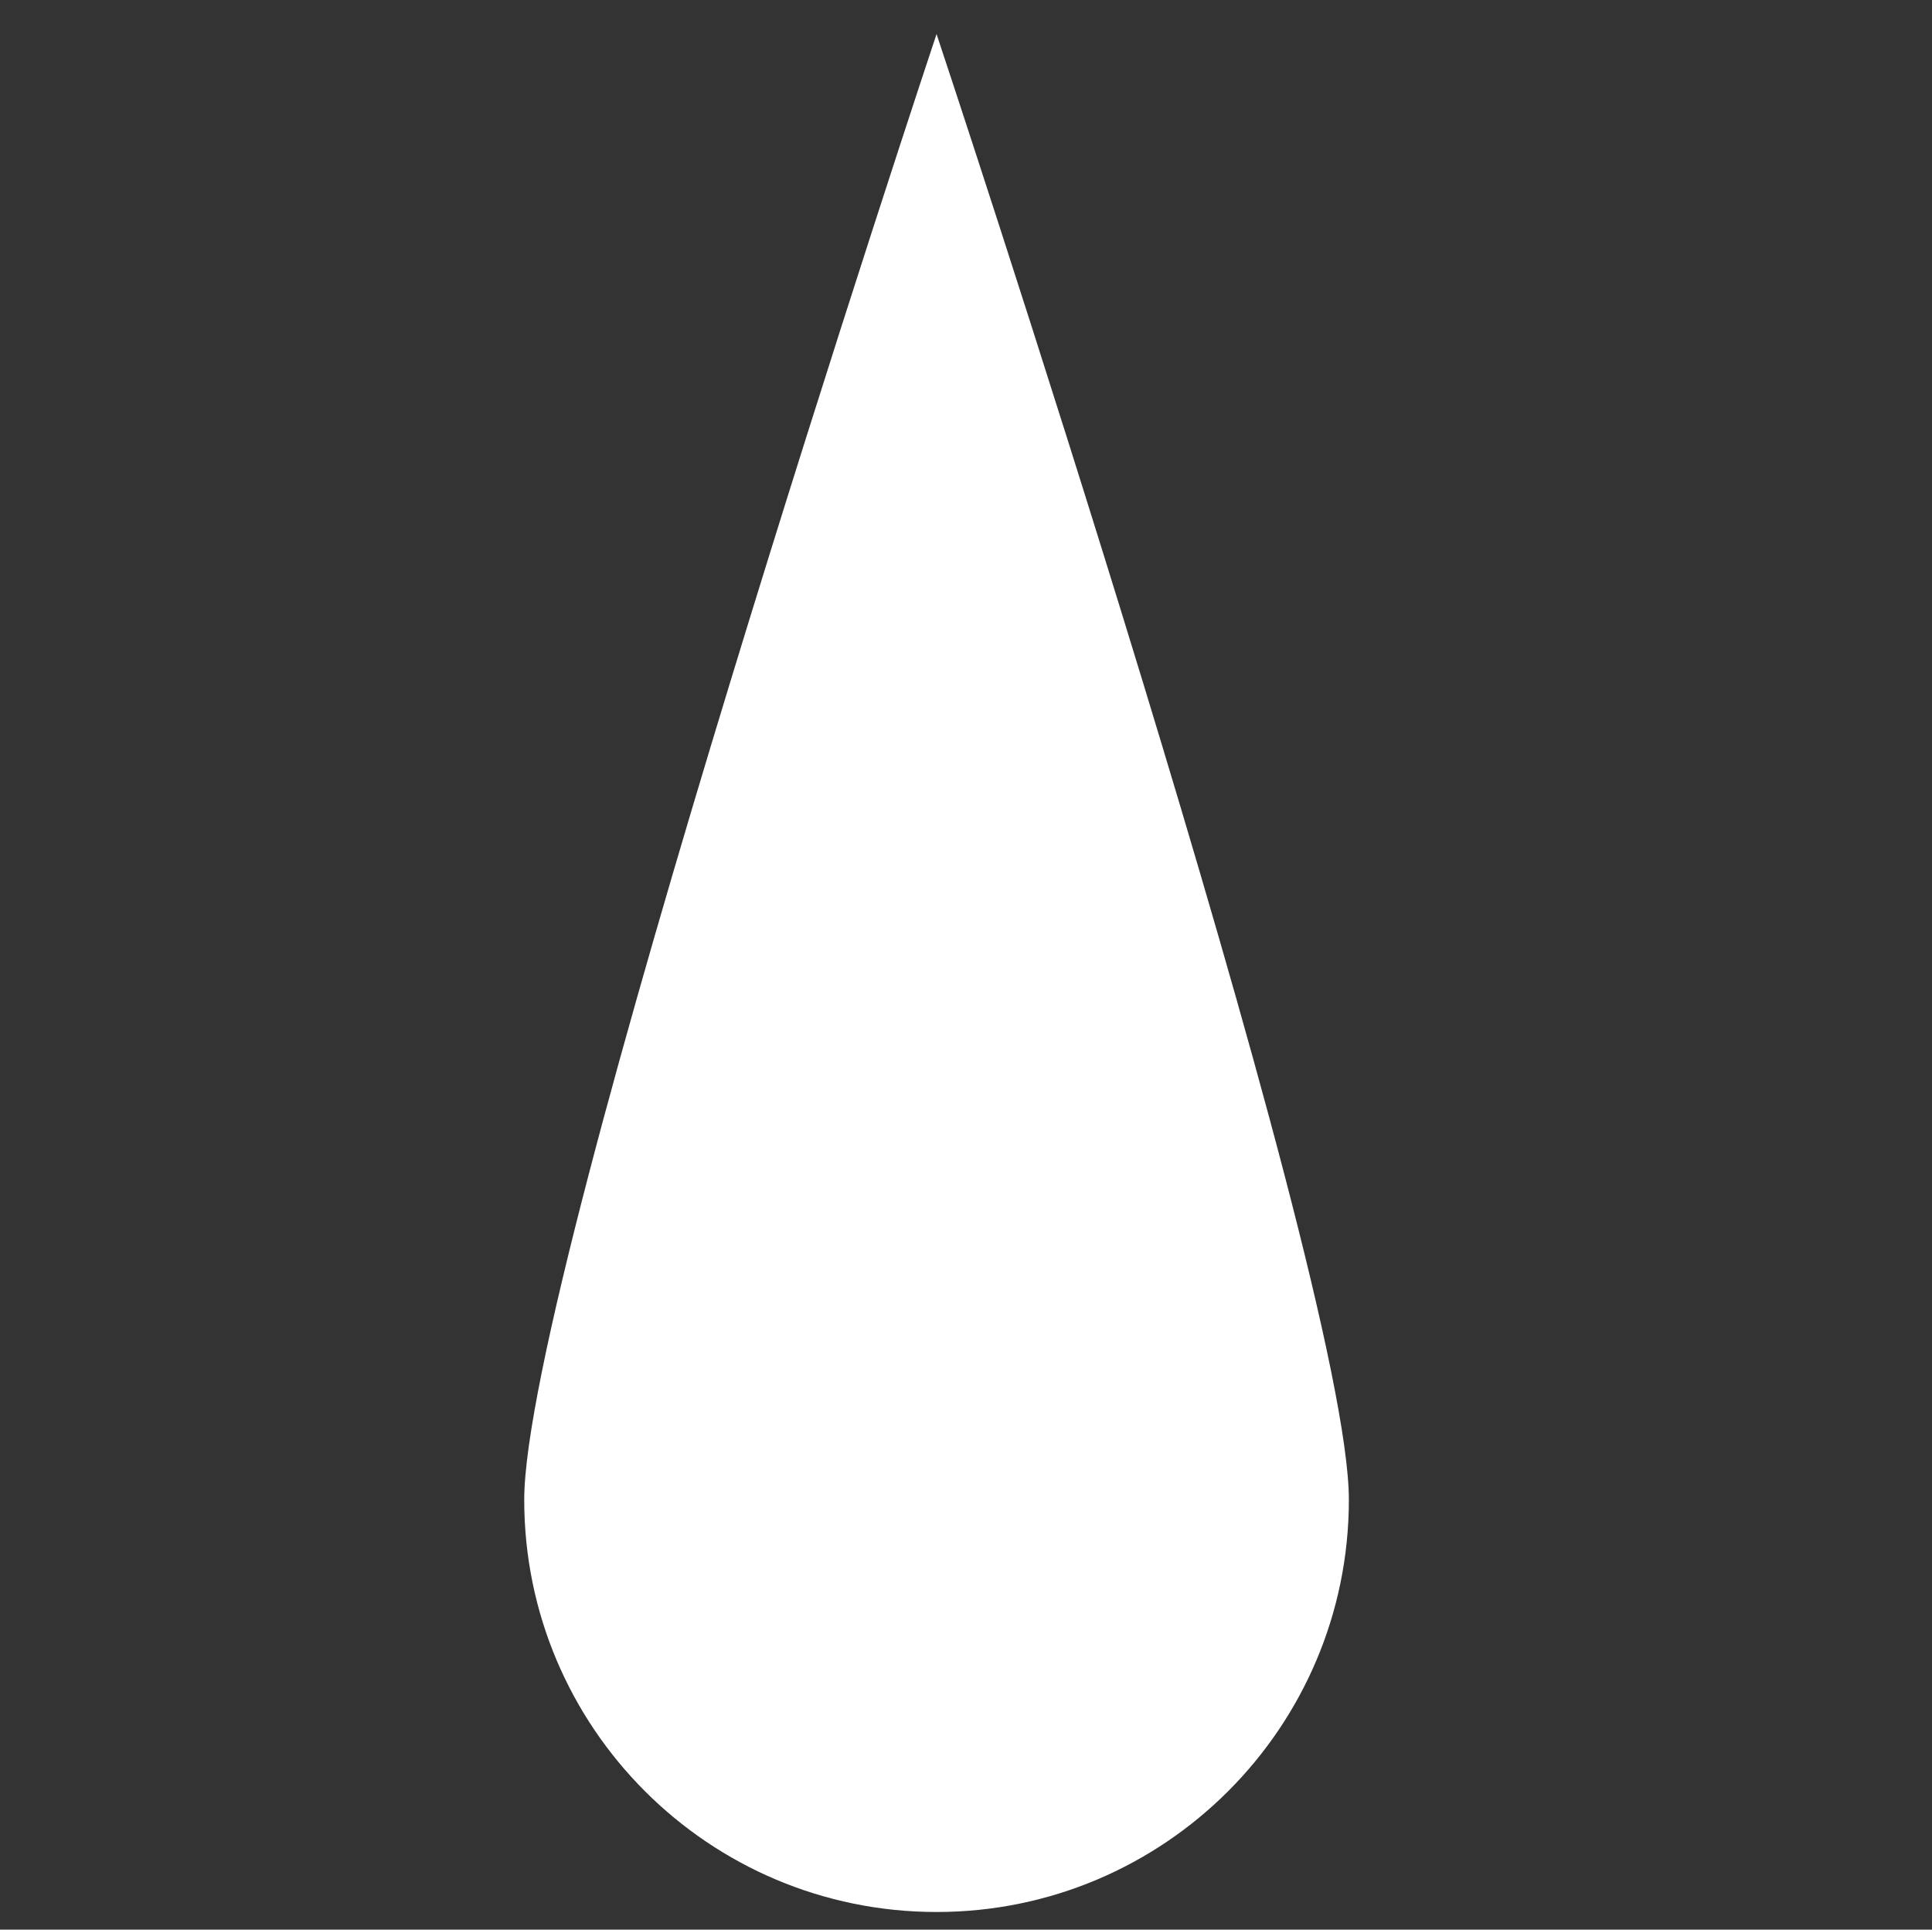 <?xml version="1.0" encoding="UTF-8" standalone="no"?>
<!-- Created with Inkscape (http://www.inkscape.org/) -->

<svg
   xmlns:dc="http://purl.org/dc/elements/1.1/"
   xmlns:cc="http://creativecommons.org/ns#"
   xmlns:rdf="http://www.w3.org/1999/02/22-rdf-syntax-ns#"
   xmlns:svg="http://www.w3.org/2000/svg"
   xmlns="http://www.w3.org/2000/svg"
   xmlns:sodipodi="http://sodipodi.sourceforge.net/DTD/sodipodi-0.dtd"
   xmlns:inkscape="http://www.inkscape.org/namespaces/inkscape"
   width="1025"
   height="1024"
   viewBox="0 0 271.198 270.933"
   version="1.1"
   id="svg8"
   inkscape:version="0.92.4 5da689c313, 2019-01-14"
   sodipodi:docname="Water Drop 01.svg"
   inkscape:export-filename="/data/Projects/Games/Kasia Gra/Assets/Particles/Spark 01.png"
   inkscape:export-xdpi="23.98"
   inkscape:export-ydpi="23.98">
  <rect x="0" y="0" width="271.198" height="270.933" fill="#333333" stroke="none"/>
  <defs
     id="defs2" />
  <sodipodi:namedview
     id="base"
     pagecolor="#000000"
     bordercolor="#666666"
     borderopacity="1.0"
     inkscape:pageopacity="0"
     inkscape:pageshadow="2"
     inkscape:zoom="0.64"
     inkscape:cx="388.75444"
     inkscape:cy="498.62405"
     inkscape:document-units="mm"
     inkscape:current-layer="layer1"
     showgrid="false"
     units="px"
     inkscape:pagecheckerboard="false"
     inkscape:window-width="1920"
     inkscape:window-height="1006"
     inkscape:window-x="0"
     inkscape:window-y="0"
     inkscape:window-maximized="1">
    <inkscape:grid
       type="xygrid"
       id="grid10"
       empspacing="4"
       spacingx="8.467"
       spacingy="8.467" />
  </sodipodi:namedview>
  <g
     inkscape:label="Layer 1"
     inkscape:groupmode="layer"
     id="layer1"
     transform="translate(0,-26.067)">
    <path
       style="opacity:1;fill:#ffffff;fill-opacity:1;fill-rule:nonzero;stroke:none;stroke-width:1;stroke-linecap:square;stroke-linejoin:round;stroke-miterlimit:4;stroke-dasharray:none;stroke-dashoffset:0;stroke-opacity:1;paint-order:markers fill stroke"
       d="m 189.342,236.642 c 0,31.965 -25.913,57.878 -57.878,57.878 -31.965,0 -57.878,-25.913 -57.878,-57.878 10e-7,-31.965 57.878,-205.795 57.878,-205.795 0,0 57.878,173.83 57.878,205.795 z"
       id="path831"
       inkscape:connector-curvature="0"
       sodipodi:nodetypes="ssscs" />
  </g>
</svg>
